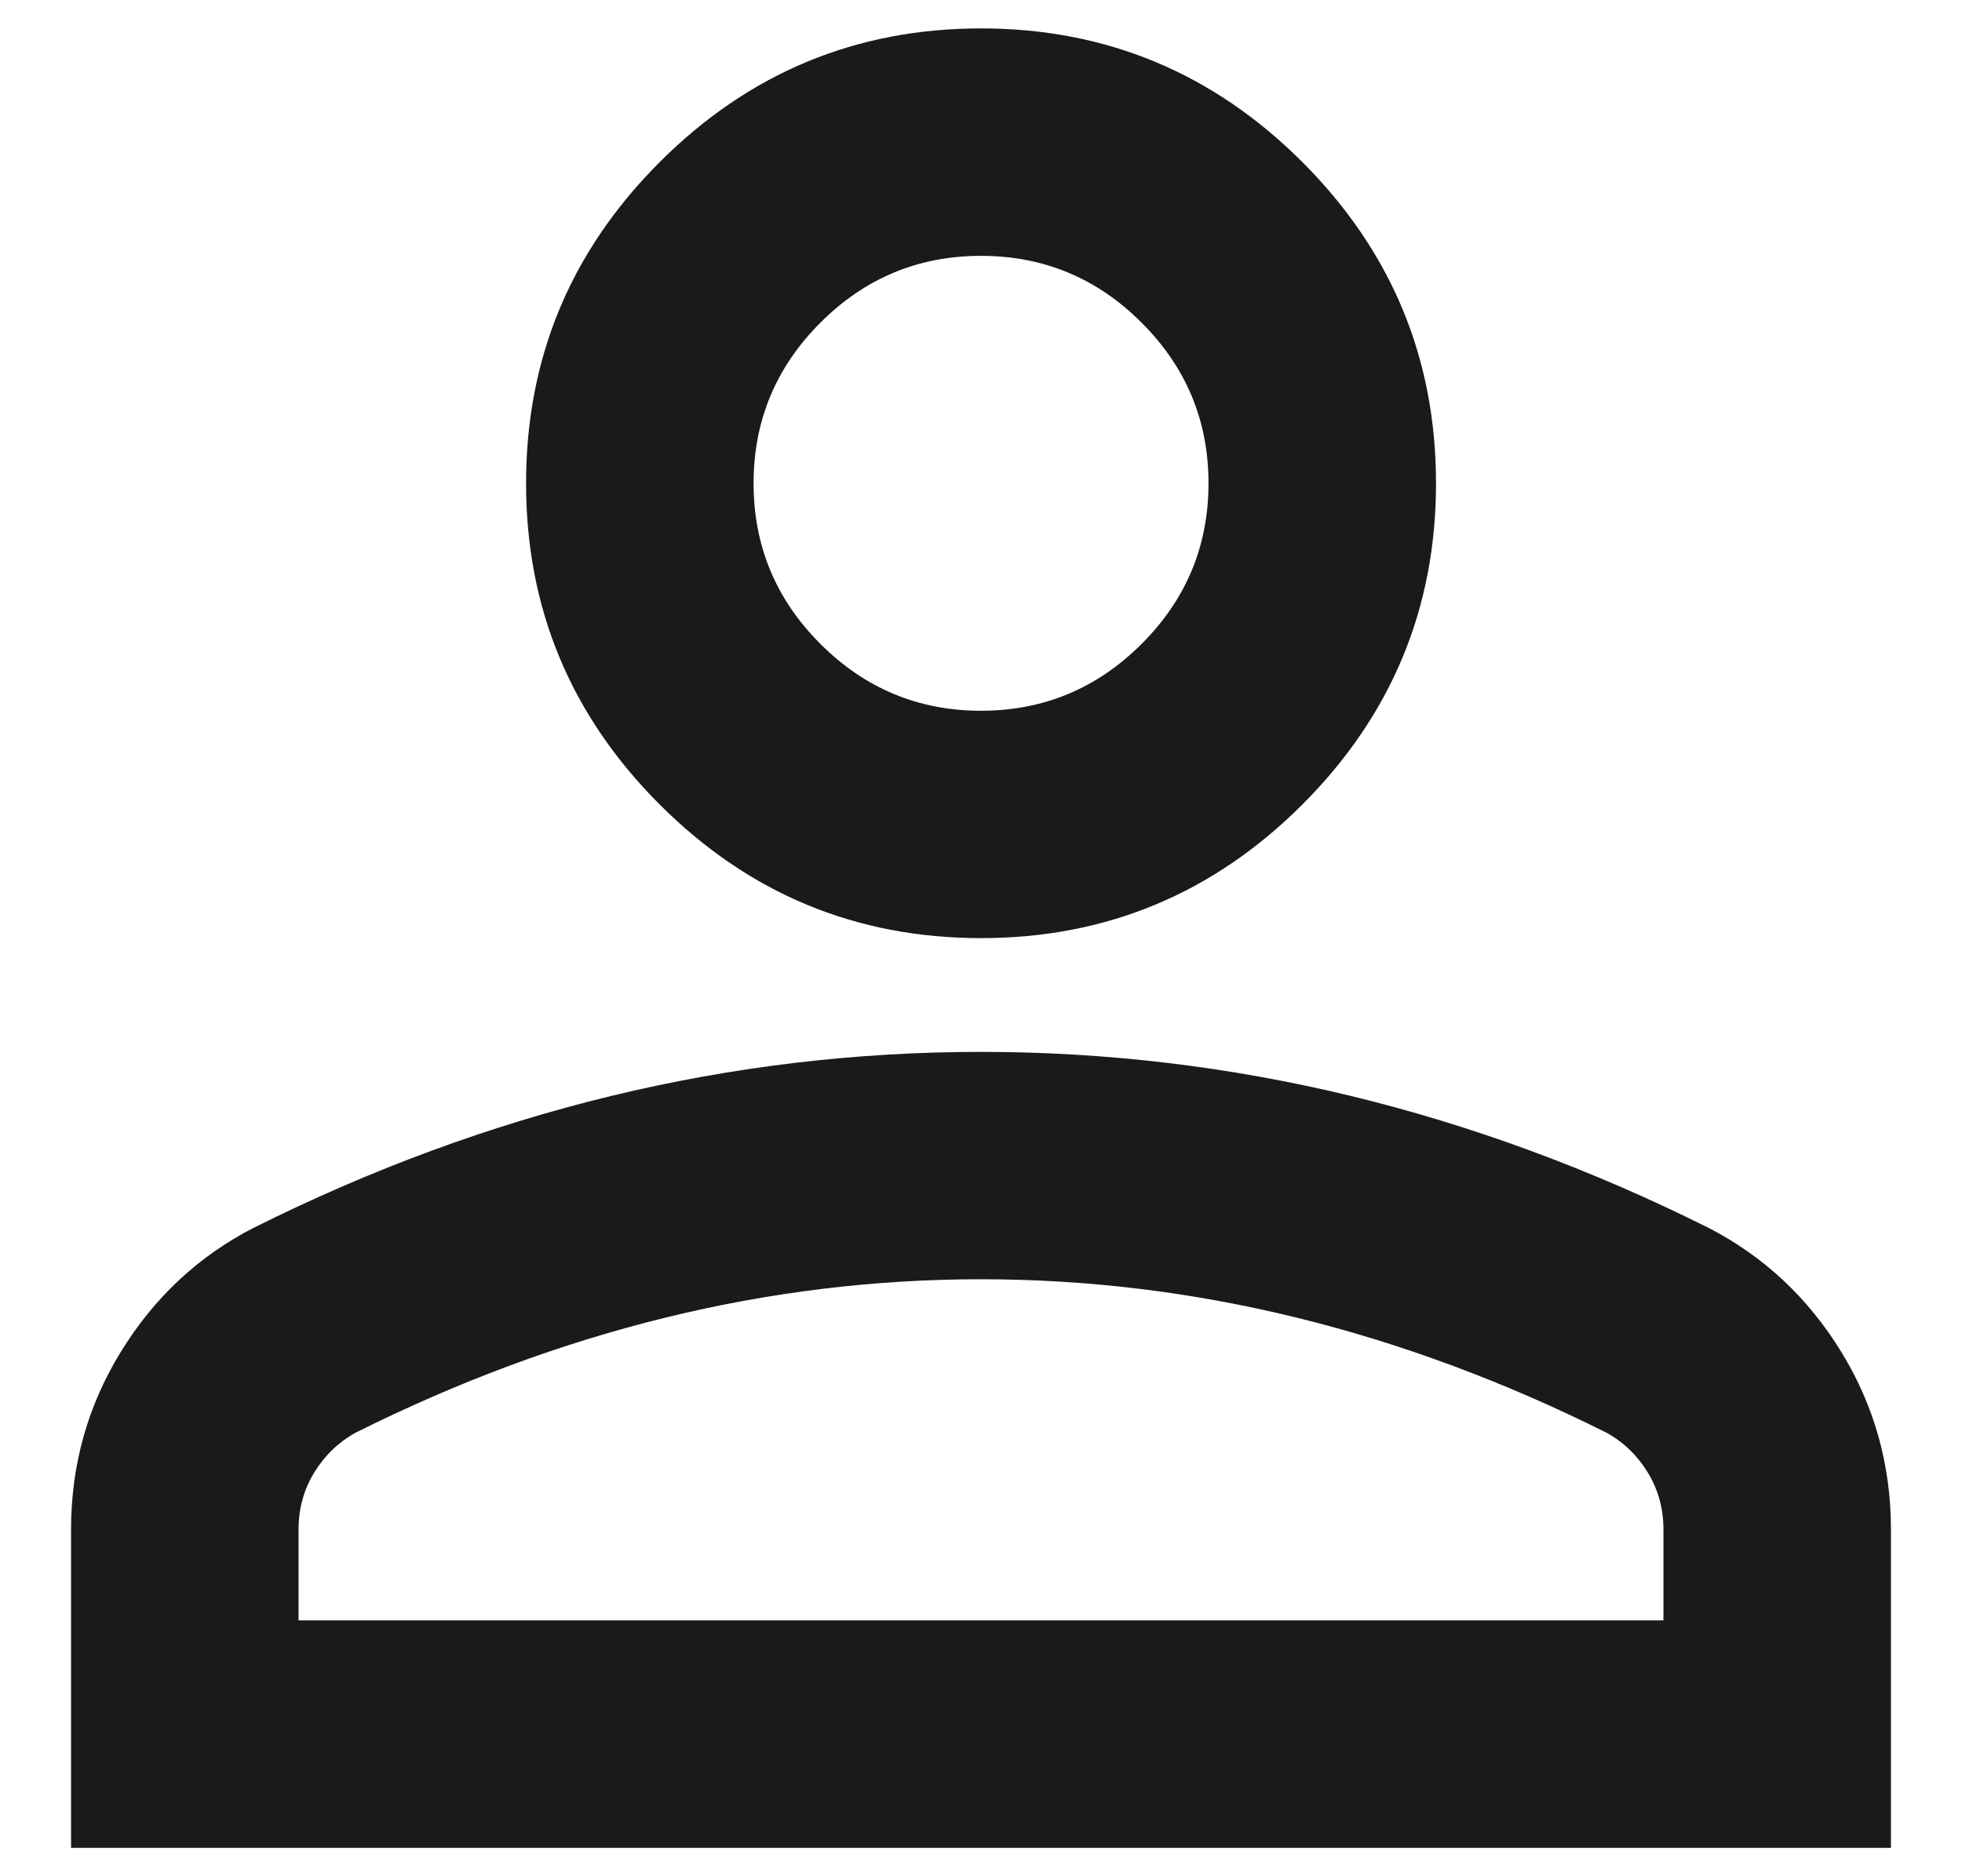 <svg width="23" height="22" viewBox="0 0 23 22" fill="none" xmlns="http://www.w3.org/2000/svg">
<path d="M11.5 11C10.034 11 8.778 10.478 7.734 9.434C6.689 8.389 6.167 7.133 6.167 5.667C6.167 4.2 6.689 2.945 7.734 1.9C8.778 0.856 10.034 0.333 11.5 0.333C12.967 0.333 14.222 0.856 15.267 1.9C16.311 2.945 16.834 4.2 16.834 5.667C16.834 7.133 16.311 8.389 15.267 9.434C14.222 10.478 12.967 11 11.5 11ZM0.833 21.667V17.933C0.833 17.178 1.028 16.483 1.417 15.85C1.806 15.217 2.322 14.733 2.967 14.4C4.345 13.711 5.745 13.195 7.167 12.85C8.589 12.506 10.034 12.334 11.5 12.334C12.967 12.334 14.411 12.506 15.834 12.85C17.256 13.195 18.656 13.711 20.034 14.4C20.678 14.733 21.195 15.217 21.584 15.85C21.972 16.483 22.167 17.178 22.167 17.933V21.667H0.833ZM3.5 19H19.5V17.933C19.5 17.689 19.439 17.467 19.317 17.267C19.195 17.067 19.034 16.911 18.834 16.8C17.634 16.2 16.422 15.75 15.2 15.45C13.978 15.15 12.745 15 11.5 15C10.256 15 9.022 15.15 7.8 15.45C6.578 15.75 5.367 16.2 4.167 16.8C3.967 16.911 3.806 17.067 3.683 17.267C3.561 17.467 3.5 17.689 3.5 17.933V19ZM11.5 8.334C12.233 8.334 12.861 8.072 13.383 7.55C13.906 7.028 14.167 6.4 14.167 5.667C14.167 4.934 13.906 4.306 13.383 3.784C12.861 3.261 12.233 3 11.5 3C10.767 3 10.139 3.261 9.617 3.784C9.095 4.306 8.834 4.934 8.834 5.667C8.834 6.4 9.095 7.028 9.617 7.55C10.139 8.072 10.767 8.334 11.5 8.334Z" fill="#1A1A1A"/>
</svg>
